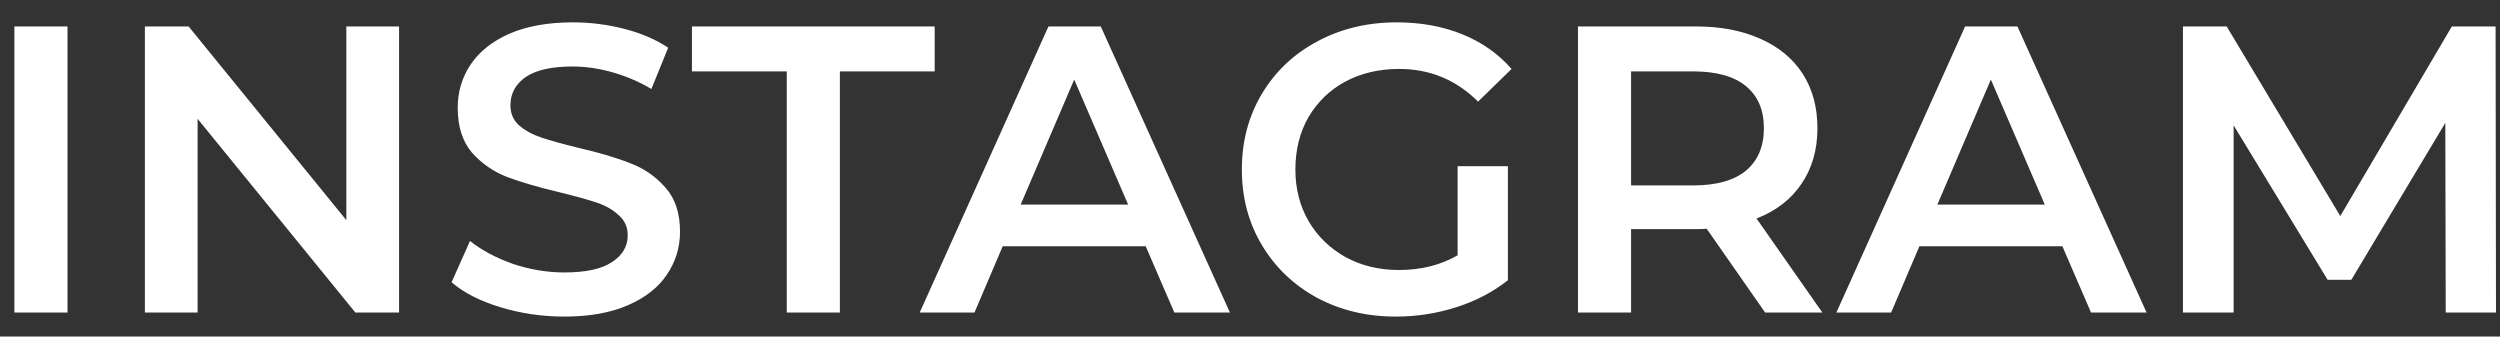 <svg width="104" height="14" viewBox="0 0 104 14" fill="none" xmlns="http://www.w3.org/2000/svg">
<rect x="0" y="0" width="104" height="14" fill="#333333" stroke="none"/>
<path d="M0.598 1.1H2.808V13H0.598V1.1ZM16.601 1.1V13H14.782L8.22 4.942V13H6.027V1.1H7.846L14.408 9.158V1.1H16.601ZM23.478 13.17C22.56 13.17 21.671 13.04 20.809 12.779C19.959 12.518 19.285 12.173 18.786 11.742L19.551 10.025C20.039 10.41 20.634 10.728 21.336 10.977C22.05 11.215 22.764 11.334 23.478 11.334C24.362 11.334 25.02 11.192 25.45 10.909C25.892 10.626 26.113 10.252 26.113 9.787C26.113 9.447 25.989 9.169 25.739 8.954C25.501 8.727 25.195 8.552 24.821 8.427C24.447 8.302 23.937 8.161 23.291 8.002C22.385 7.787 21.648 7.571 21.081 7.356C20.526 7.141 20.044 6.806 19.636 6.353C19.24 5.888 19.041 5.265 19.041 4.483C19.041 3.826 19.217 3.231 19.568 2.698C19.931 2.154 20.469 1.723 21.183 1.406C21.909 1.089 22.793 0.93 23.835 0.93C24.561 0.93 25.275 1.021 25.977 1.202C26.68 1.383 27.286 1.644 27.796 1.984L27.099 3.701C26.578 3.395 26.034 3.163 25.467 3.004C24.901 2.845 24.351 2.766 23.818 2.766C22.946 2.766 22.294 2.913 21.863 3.208C21.444 3.503 21.234 3.894 21.234 4.381C21.234 4.721 21.353 4.999 21.591 5.214C21.841 5.429 22.152 5.599 22.526 5.724C22.9 5.849 23.41 5.99 24.056 6.149C24.94 6.353 25.666 6.568 26.232 6.795C26.799 7.01 27.281 7.345 27.677 7.798C28.085 8.251 28.289 8.863 28.289 9.634C28.289 10.291 28.108 10.886 27.745 11.419C27.394 11.952 26.856 12.377 26.13 12.694C25.405 13.011 24.521 13.17 23.478 13.17ZM32.729 2.97H28.785V1.1H38.883V2.97H34.939V13H32.729V2.97ZM47.662 10.246H41.712L40.539 13H38.261L43.616 1.1H45.792L51.164 13H48.852L47.662 10.246ZM46.931 8.512L44.687 3.31L42.46 8.512H46.931ZM60.637 6.914H62.728V11.657C62.116 12.144 61.402 12.518 60.586 12.779C59.77 13.04 58.931 13.17 58.07 13.17C56.857 13.17 55.764 12.909 54.789 12.388C53.814 11.855 53.049 11.124 52.494 10.195C51.939 9.266 51.661 8.217 51.661 7.05C51.661 5.883 51.939 4.834 52.494 3.905C53.049 2.976 53.814 2.25 54.789 1.729C55.775 1.196 56.88 0.93 58.104 0.93C59.101 0.93 60.008 1.094 60.824 1.423C61.64 1.752 62.326 2.233 62.881 2.868L61.487 4.228C60.58 3.321 59.487 2.868 58.206 2.868C57.367 2.868 56.619 3.044 55.962 3.395C55.316 3.746 54.806 4.239 54.432 4.874C54.069 5.509 53.888 6.234 53.888 7.05C53.888 7.843 54.069 8.557 54.432 9.192C54.806 9.827 55.316 10.325 55.962 10.688C56.619 11.051 57.362 11.232 58.189 11.232C59.118 11.232 59.934 11.028 60.637 10.62V6.914ZM73.429 13L70.998 9.515C70.896 9.526 70.743 9.532 70.539 9.532H67.853V13H65.643V1.1H70.539C71.57 1.1 72.466 1.27 73.225 1.61C73.996 1.95 74.585 2.437 74.993 3.072C75.401 3.707 75.605 4.46 75.605 5.333C75.605 6.228 75.384 6.999 74.942 7.645C74.511 8.291 73.888 8.773 73.072 9.09L75.809 13H73.429ZM73.378 5.333C73.378 4.574 73.129 3.99 72.63 3.582C72.131 3.174 71.4 2.97 70.437 2.97H67.853V7.713H70.437C71.4 7.713 72.131 7.509 72.63 7.101C73.129 6.682 73.378 6.092 73.378 5.333ZM85.796 10.246H79.846L78.672 13H76.394L81.749 1.1H83.925L89.297 13H86.986L85.796 10.246ZM85.064 8.512L82.82 3.31L80.594 8.512H85.064ZM101.742 13L101.725 5.112L97.815 11.64H96.829L92.919 5.214V13H90.811V1.1H92.63L97.356 8.988L101.997 1.1H103.816L103.833 13H101.742Z" fill="white"/>
</svg>
